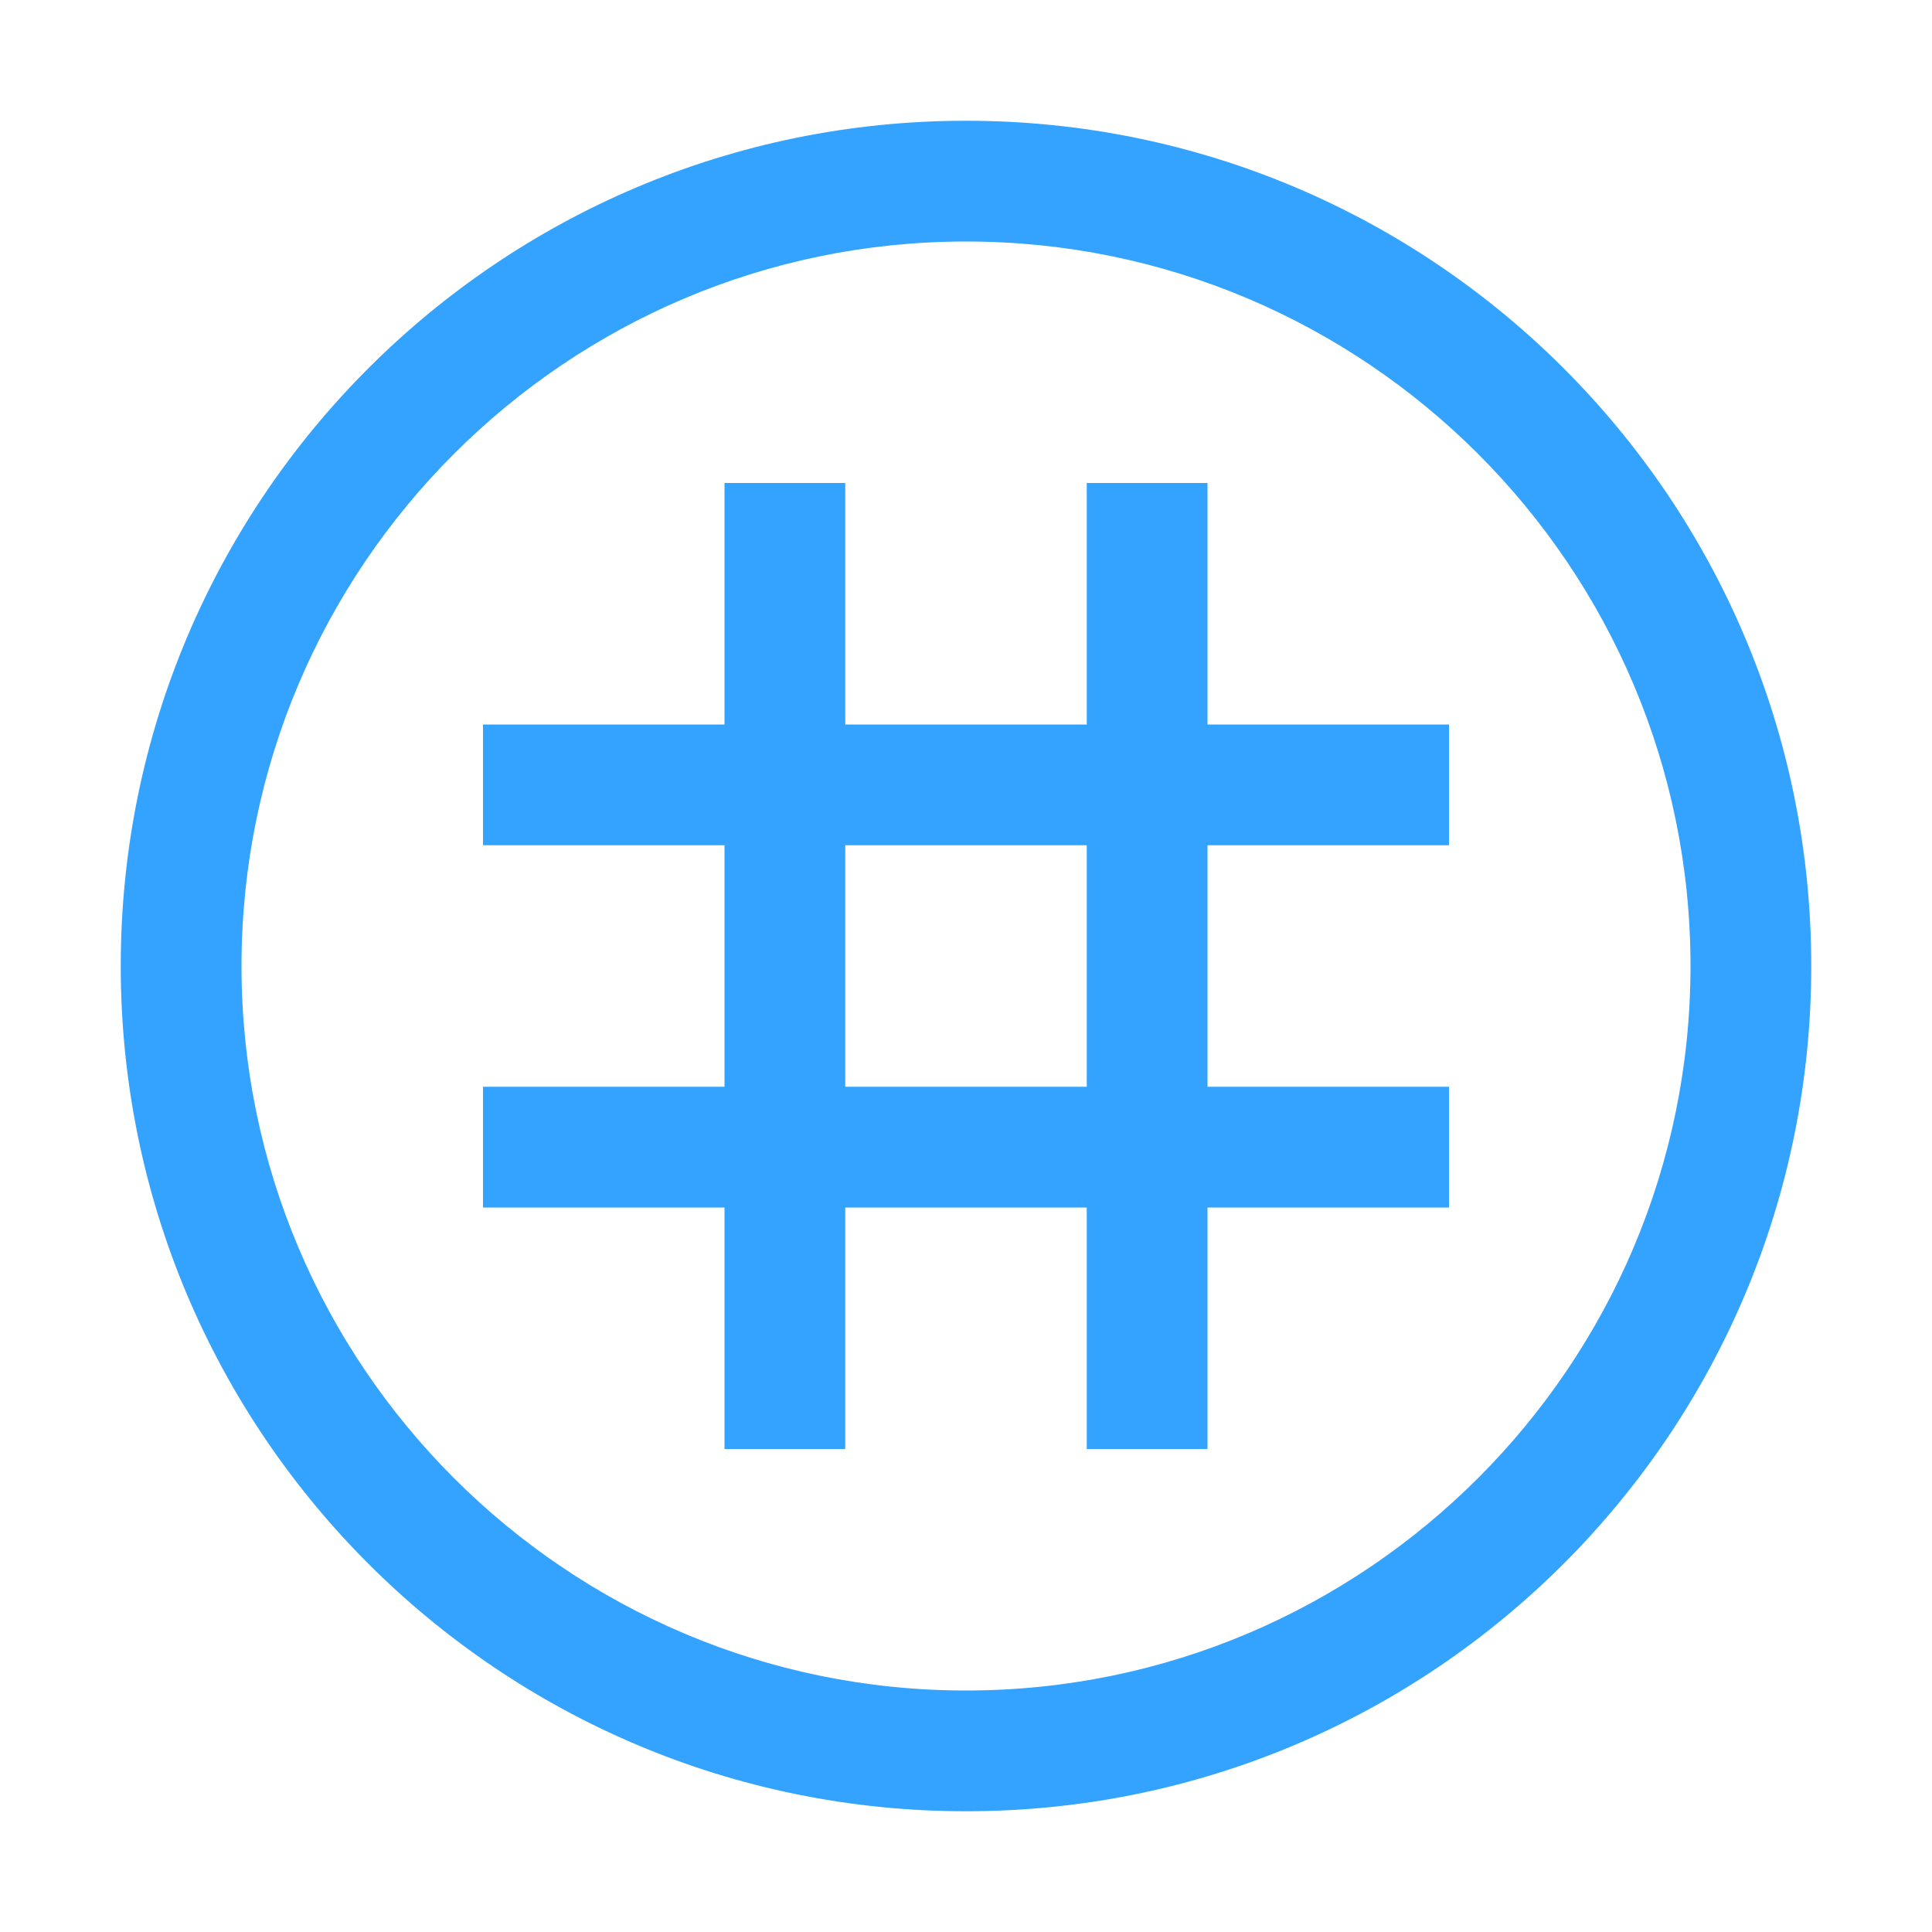 <?xml version="1.0" encoding="utf-8"?>
<!-- Generator: Adobe Illustrator 26.5.0, SVG Export Plug-In . SVG Version: 6.00 Build 0)  -->
<svg version="1.1" id="NumericType" xmlns="http://www.w3.org/2000/svg" xmlns:xlink="http://www.w3.org/1999/xlink" x="0px"
	 y="0px" width="16px" height="16px" viewBox="0 0 16 16" enable-background="new 0 0 16 16" xml:space="preserve">
<path id="iconColor" fill="#33A3FF" d="M8,1C4.134,1,1,4.134,1,8s3.134,7,7,7s7-3.134,7-7S11.866,1,8,1z M8,14c-3.309,0-6-2.691-6-6
	s2.691-6,6-6s6,2.691,6,6S11.309,14,8,14z M12,7V6h-2V4H9v2H7V4H6v2H4v1h2v2H4v1h2v2h1v-2h2v2h1v-2h2V9h-2V7H12z M9,9H7V7h2V9z"/>
</svg>
